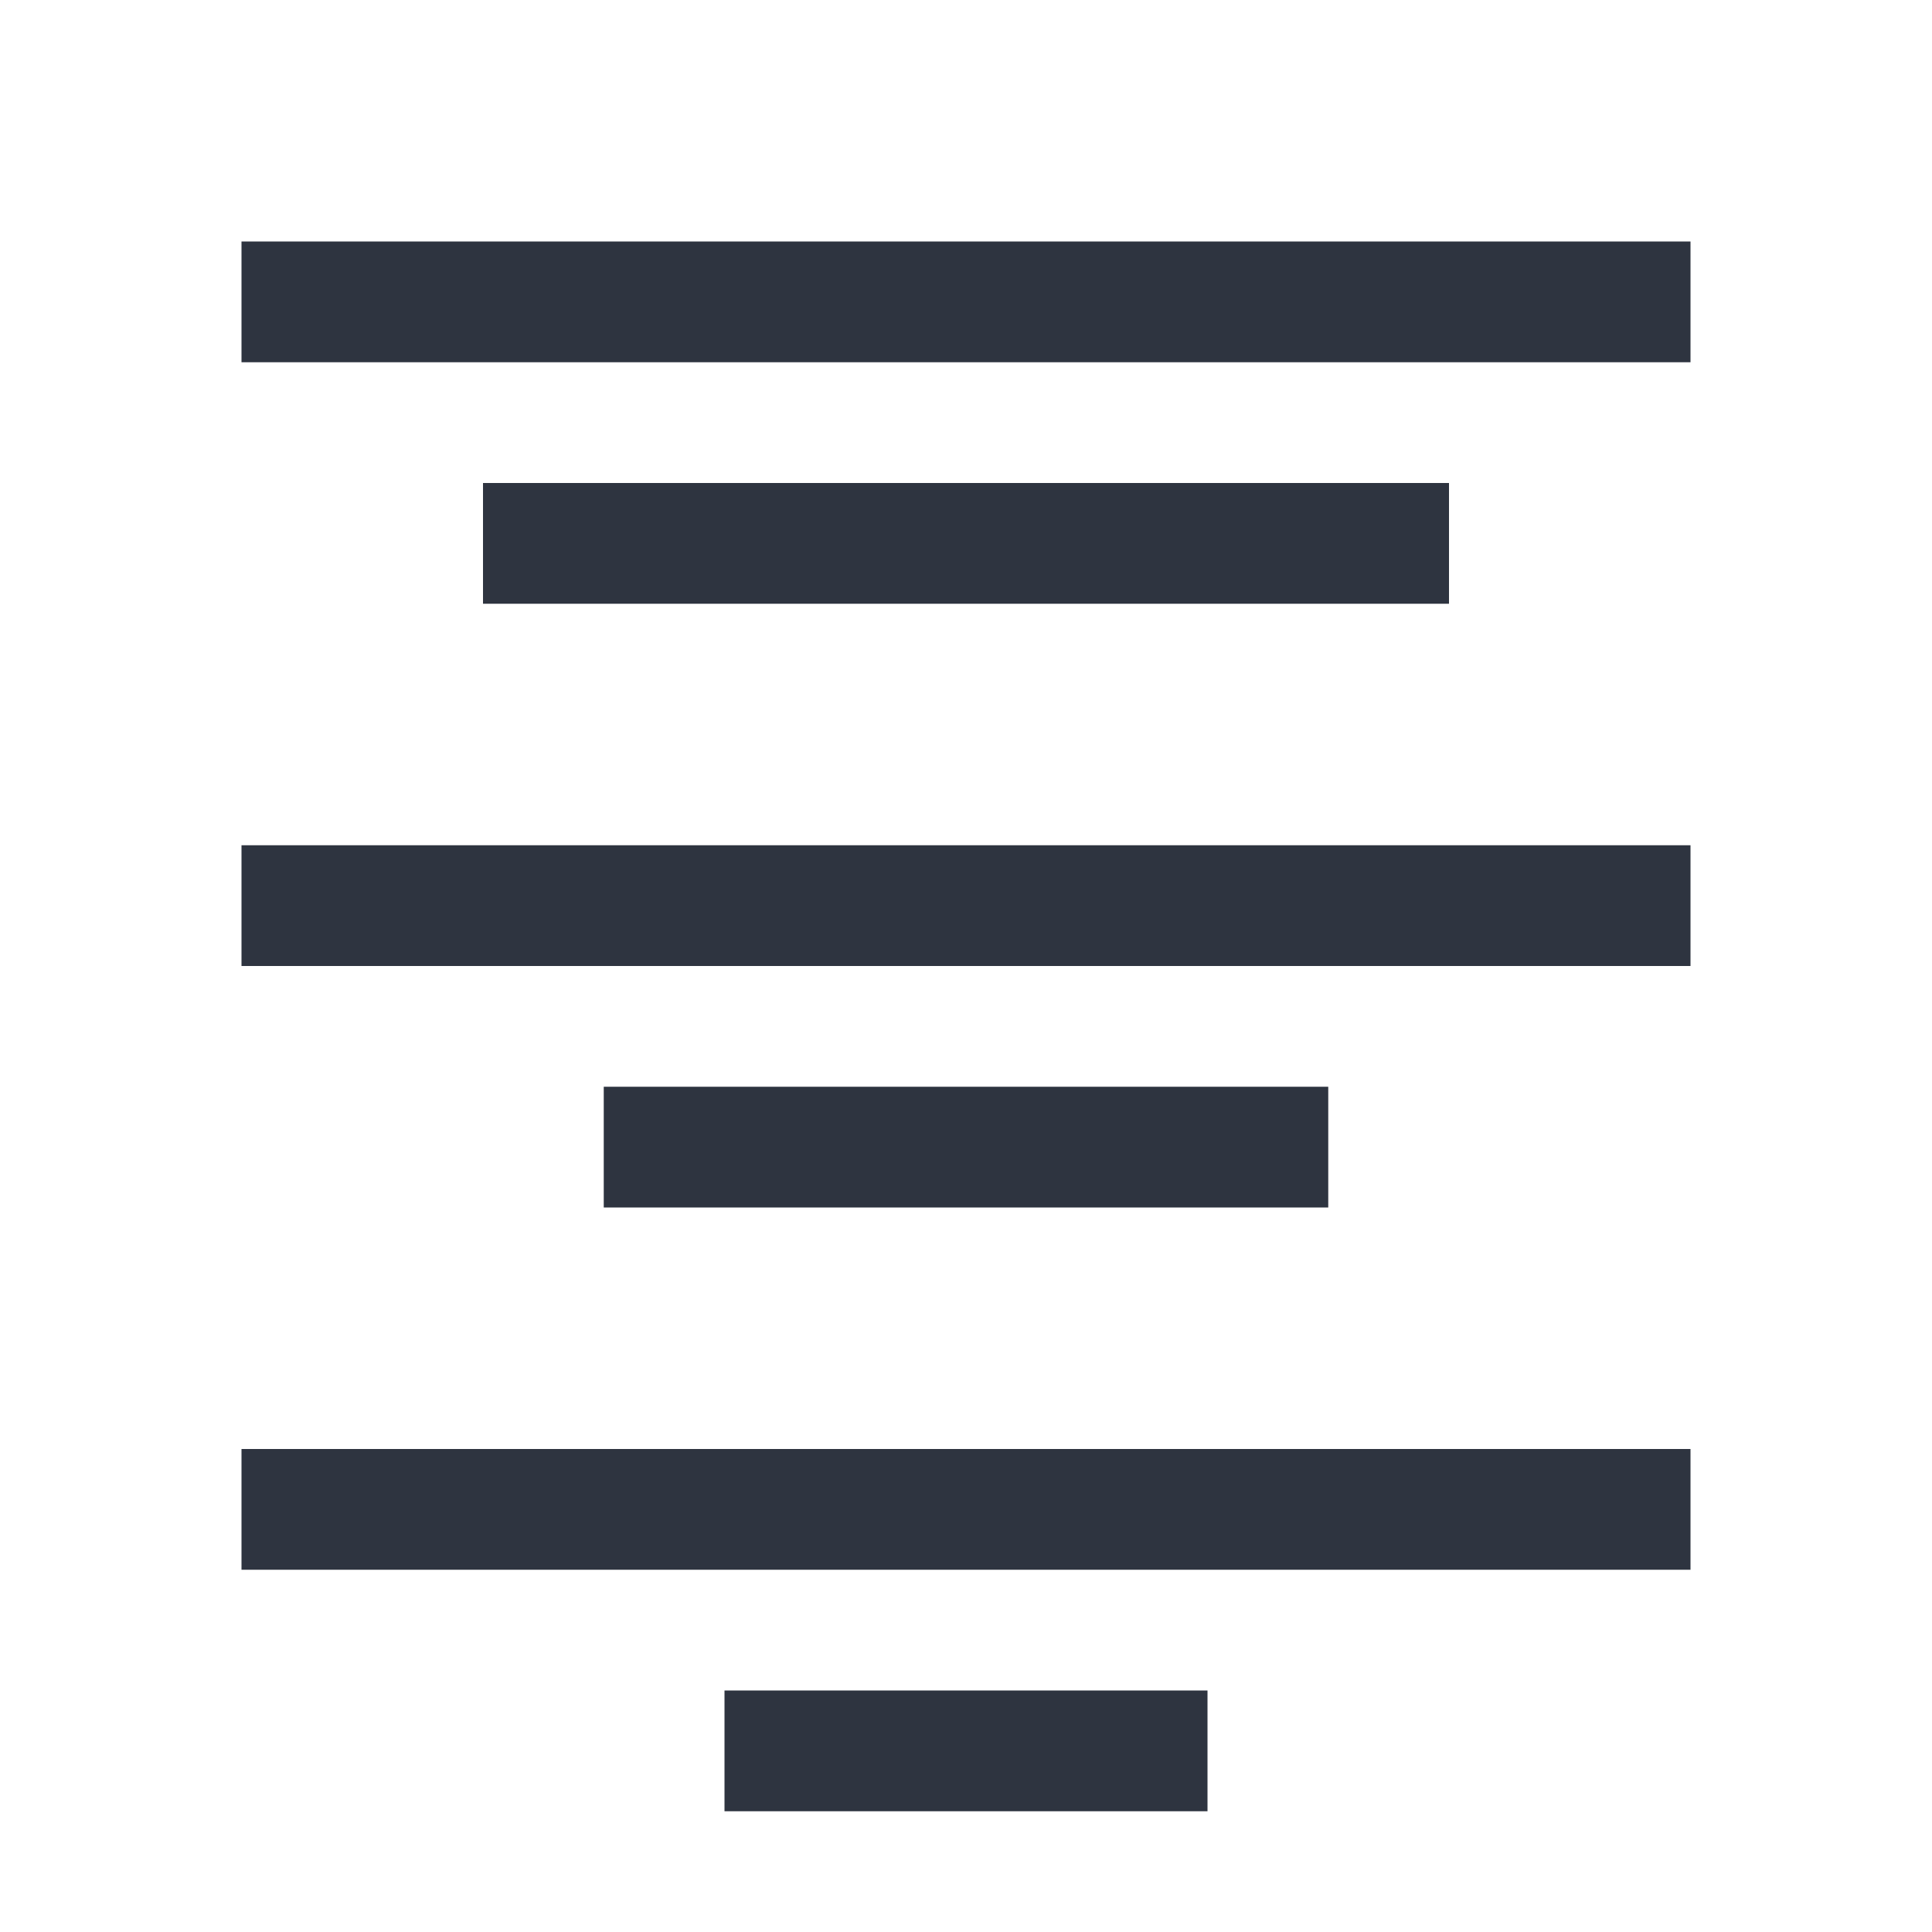 <svg viewBox="0 0 16 16" xmlns="http://www.w3.org/2000/svg">
 <defs>
  <style type="text/css">.ColorScheme-Text {
        color:#2e3440;
      }</style>
 </defs>
 <path class="ColorScheme-Text" d="m2 2v1h12v-1h-12zm2 2v1h8v-1h-8zm-2 3v1h12v-1h-12zm3 2v1h6v-1h-6zm-3 3v1h12v-1h-12zm4 2v1h4v-1h-4z" fill="currentColor"/>
</svg>
